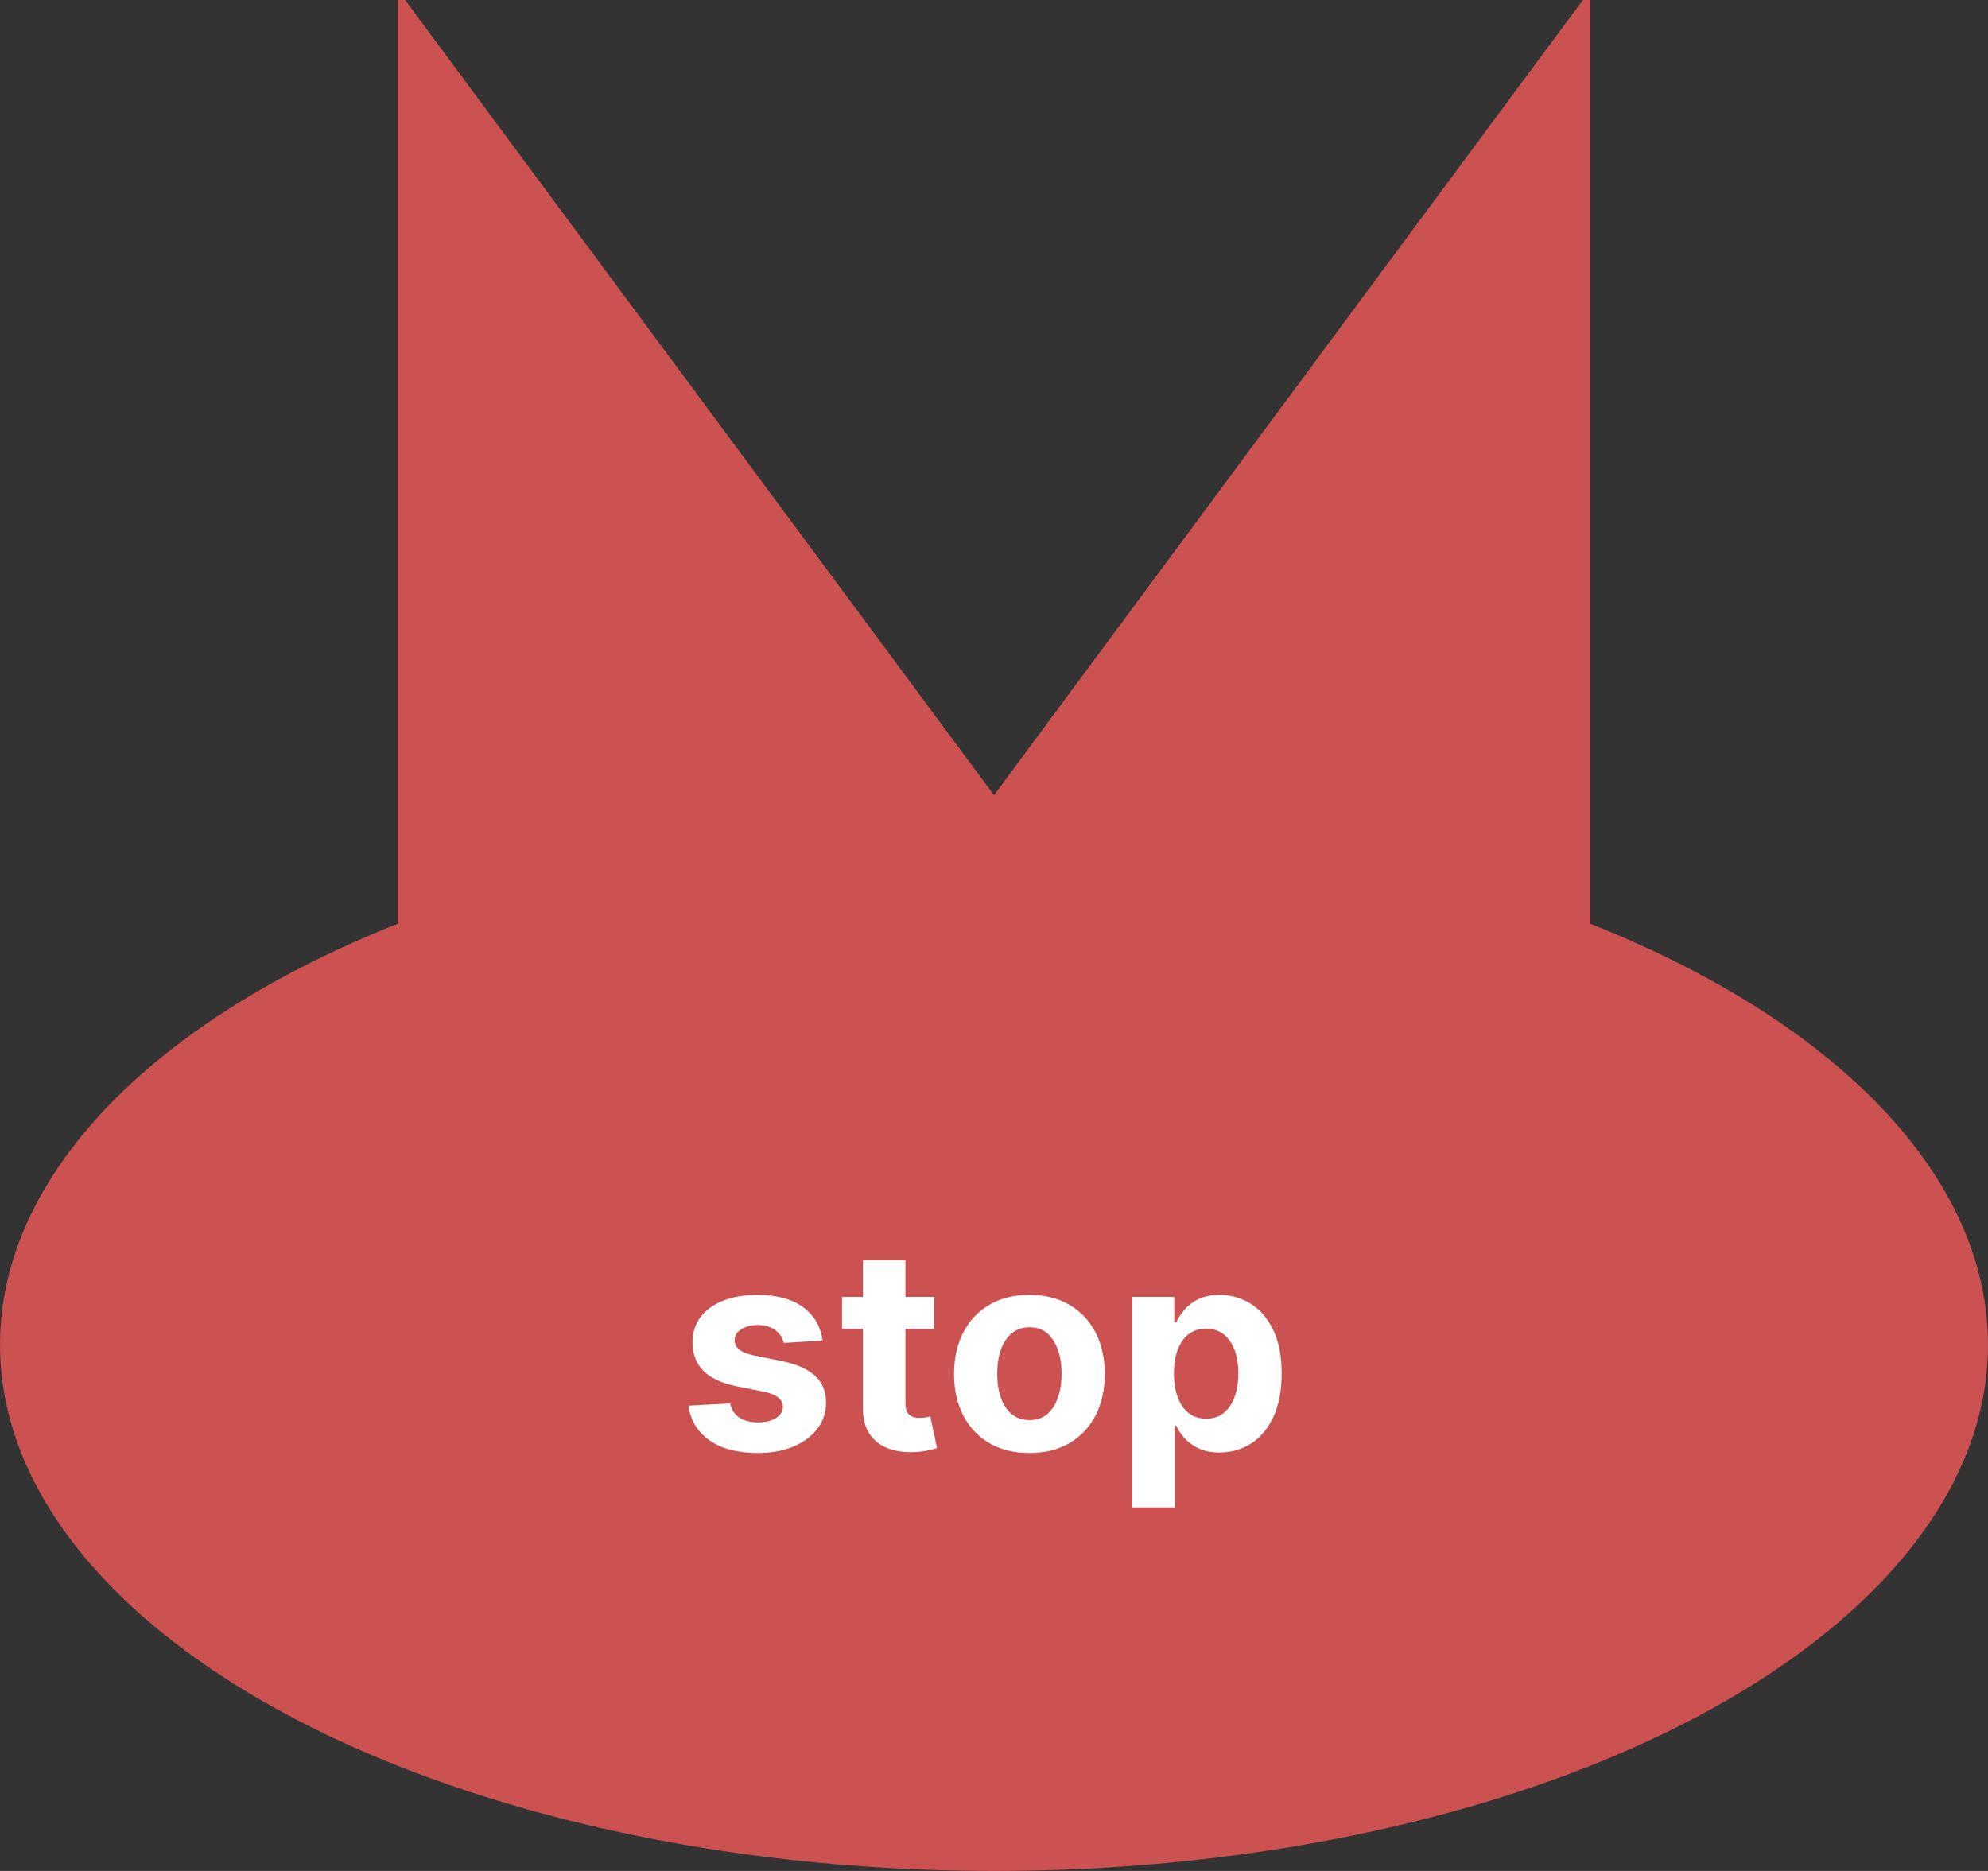 <svg width="85" height="80" viewBox="0 0 85 80" fill="none" xmlns="http://www.w3.org/2000/svg">
<rect x="0" y="0" width="85" height="80" fill="#333333" stroke="none"/>
<g id="stop">
<g id="block_shape">
<g id="prev_block_connector">
<path id="Vector" d="M42.5 34H17V0H17.322L42.5 34Z" fill="#CC5151"/>
<path id="Vector_2" d="M68 34H42.5L67.678 0H68V34Z" fill="#CC5151"/>
</g>
<rect id="Rectangle 1" x="17" y="34" width="51" height="15" fill="#CC5151"/>
<ellipse id="block_body" cx="42.5" cy="57.5" rx="42.5" ry="22.5" fill="#CC5151"/>
</g>
<path id="stop_2" d="M35.17 57.321L33.508 57.423C33.48 57.281 33.419 57.153 33.325 57.04C33.231 56.923 33.108 56.831 32.955 56.763C32.804 56.692 32.624 56.656 32.413 56.656C32.132 56.656 31.895 56.716 31.702 56.835C31.509 56.952 31.412 57.108 31.412 57.304C31.412 57.46 31.474 57.592 31.599 57.7C31.724 57.808 31.939 57.895 32.243 57.96L33.428 58.199C34.064 58.33 34.538 58.54 34.851 58.83C35.163 59.119 35.32 59.5 35.32 59.972C35.32 60.401 35.193 60.777 34.94 61.101C34.69 61.425 34.347 61.678 33.909 61.859C33.474 62.038 32.973 62.128 32.405 62.128C31.538 62.128 30.848 61.947 30.334 61.587C29.822 61.223 29.523 60.729 29.435 60.104L31.22 60.01C31.274 60.274 31.405 60.476 31.612 60.615C31.82 60.751 32.085 60.82 32.409 60.82C32.727 60.82 32.983 60.758 33.176 60.636C33.372 60.511 33.472 60.351 33.474 60.155C33.472 59.99 33.402 59.855 33.266 59.75C33.129 59.642 32.919 59.56 32.635 59.503L31.501 59.277C30.862 59.149 30.386 58.928 30.074 58.612C29.764 58.297 29.609 57.895 29.609 57.406C29.609 56.986 29.723 56.624 29.95 56.32C30.18 56.016 30.503 55.781 30.918 55.617C31.335 55.452 31.824 55.369 32.383 55.369C33.21 55.369 33.861 55.544 34.335 55.894C34.812 56.243 35.091 56.719 35.17 57.321ZM39.944 55.455V56.818H36.002V55.455H39.944ZM36.897 53.886H38.713V59.989C38.713 60.156 38.738 60.287 38.789 60.381C38.841 60.472 38.912 60.535 39.002 60.572C39.096 60.609 39.204 60.628 39.326 60.628C39.412 60.628 39.497 60.621 39.582 60.606C39.667 60.59 39.733 60.577 39.778 60.568L40.064 61.919C39.973 61.947 39.845 61.98 39.68 62.017C39.515 62.057 39.315 62.081 39.079 62.09C38.642 62.106 38.258 62.048 37.929 61.915C37.602 61.781 37.348 61.574 37.166 61.293C36.984 61.011 36.895 60.656 36.897 60.227V53.886ZM44.014 62.128C43.352 62.128 42.779 61.987 42.297 61.706C41.816 61.422 41.446 61.027 41.184 60.521C40.923 60.013 40.792 59.423 40.792 58.753C40.792 58.077 40.923 57.486 41.184 56.98C41.446 56.472 41.816 56.077 42.297 55.795C42.779 55.511 43.352 55.369 44.014 55.369C44.676 55.369 45.247 55.511 45.727 55.795C46.21 56.077 46.582 56.472 46.843 56.98C47.105 57.486 47.235 58.077 47.235 58.753C47.235 59.423 47.105 60.013 46.843 60.521C46.582 61.027 46.21 61.422 45.727 61.706C45.247 61.987 44.676 62.128 44.014 62.128ZM44.022 60.722C44.324 60.722 44.575 60.636 44.777 60.466C44.978 60.293 45.13 60.057 45.233 59.758C45.338 59.46 45.39 59.121 45.39 58.74C45.39 58.359 45.338 58.02 45.233 57.722C45.13 57.423 44.978 57.188 44.777 57.014C44.575 56.841 44.324 56.754 44.022 56.754C43.718 56.754 43.463 56.841 43.255 57.014C43.051 57.188 42.896 57.423 42.791 57.722C42.689 58.02 42.637 58.359 42.637 58.74C42.637 59.121 42.689 59.46 42.791 59.758C42.896 60.057 43.051 60.293 43.255 60.466C43.463 60.636 43.718 60.722 44.022 60.722ZM48.416 64.454V55.455H50.206V56.554H50.287C50.366 56.378 50.481 56.199 50.632 56.017C50.785 55.832 50.984 55.679 51.228 55.557C51.475 55.432 51.782 55.369 52.149 55.369C52.626 55.369 53.066 55.494 53.47 55.744C53.873 55.992 54.196 56.365 54.437 56.865C54.679 57.362 54.799 57.986 54.799 58.736C54.799 59.466 54.681 60.082 54.446 60.585C54.213 61.085 53.895 61.465 53.491 61.723C53.091 61.979 52.642 62.106 52.145 62.106C51.792 62.106 51.492 62.048 51.245 61.932C51.001 61.815 50.801 61.669 50.645 61.493C50.488 61.314 50.369 61.133 50.287 60.952H50.231V64.454H48.416ZM50.193 58.727C50.193 59.117 50.247 59.456 50.355 59.746C50.463 60.035 50.619 60.261 50.824 60.423C51.028 60.582 51.277 60.662 51.569 60.662C51.865 60.662 52.115 60.581 52.319 60.419C52.524 60.254 52.679 60.027 52.784 59.737C52.892 59.445 52.946 59.108 52.946 58.727C52.946 58.349 52.893 58.017 52.788 57.73C52.683 57.443 52.528 57.219 52.324 57.057C52.119 56.895 51.867 56.814 51.569 56.814C51.274 56.814 51.024 56.892 50.819 57.048C50.617 57.205 50.463 57.426 50.355 57.713C50.247 58 50.193 58.338 50.193 58.727Z" fill="white"/>
</g>
</svg>
